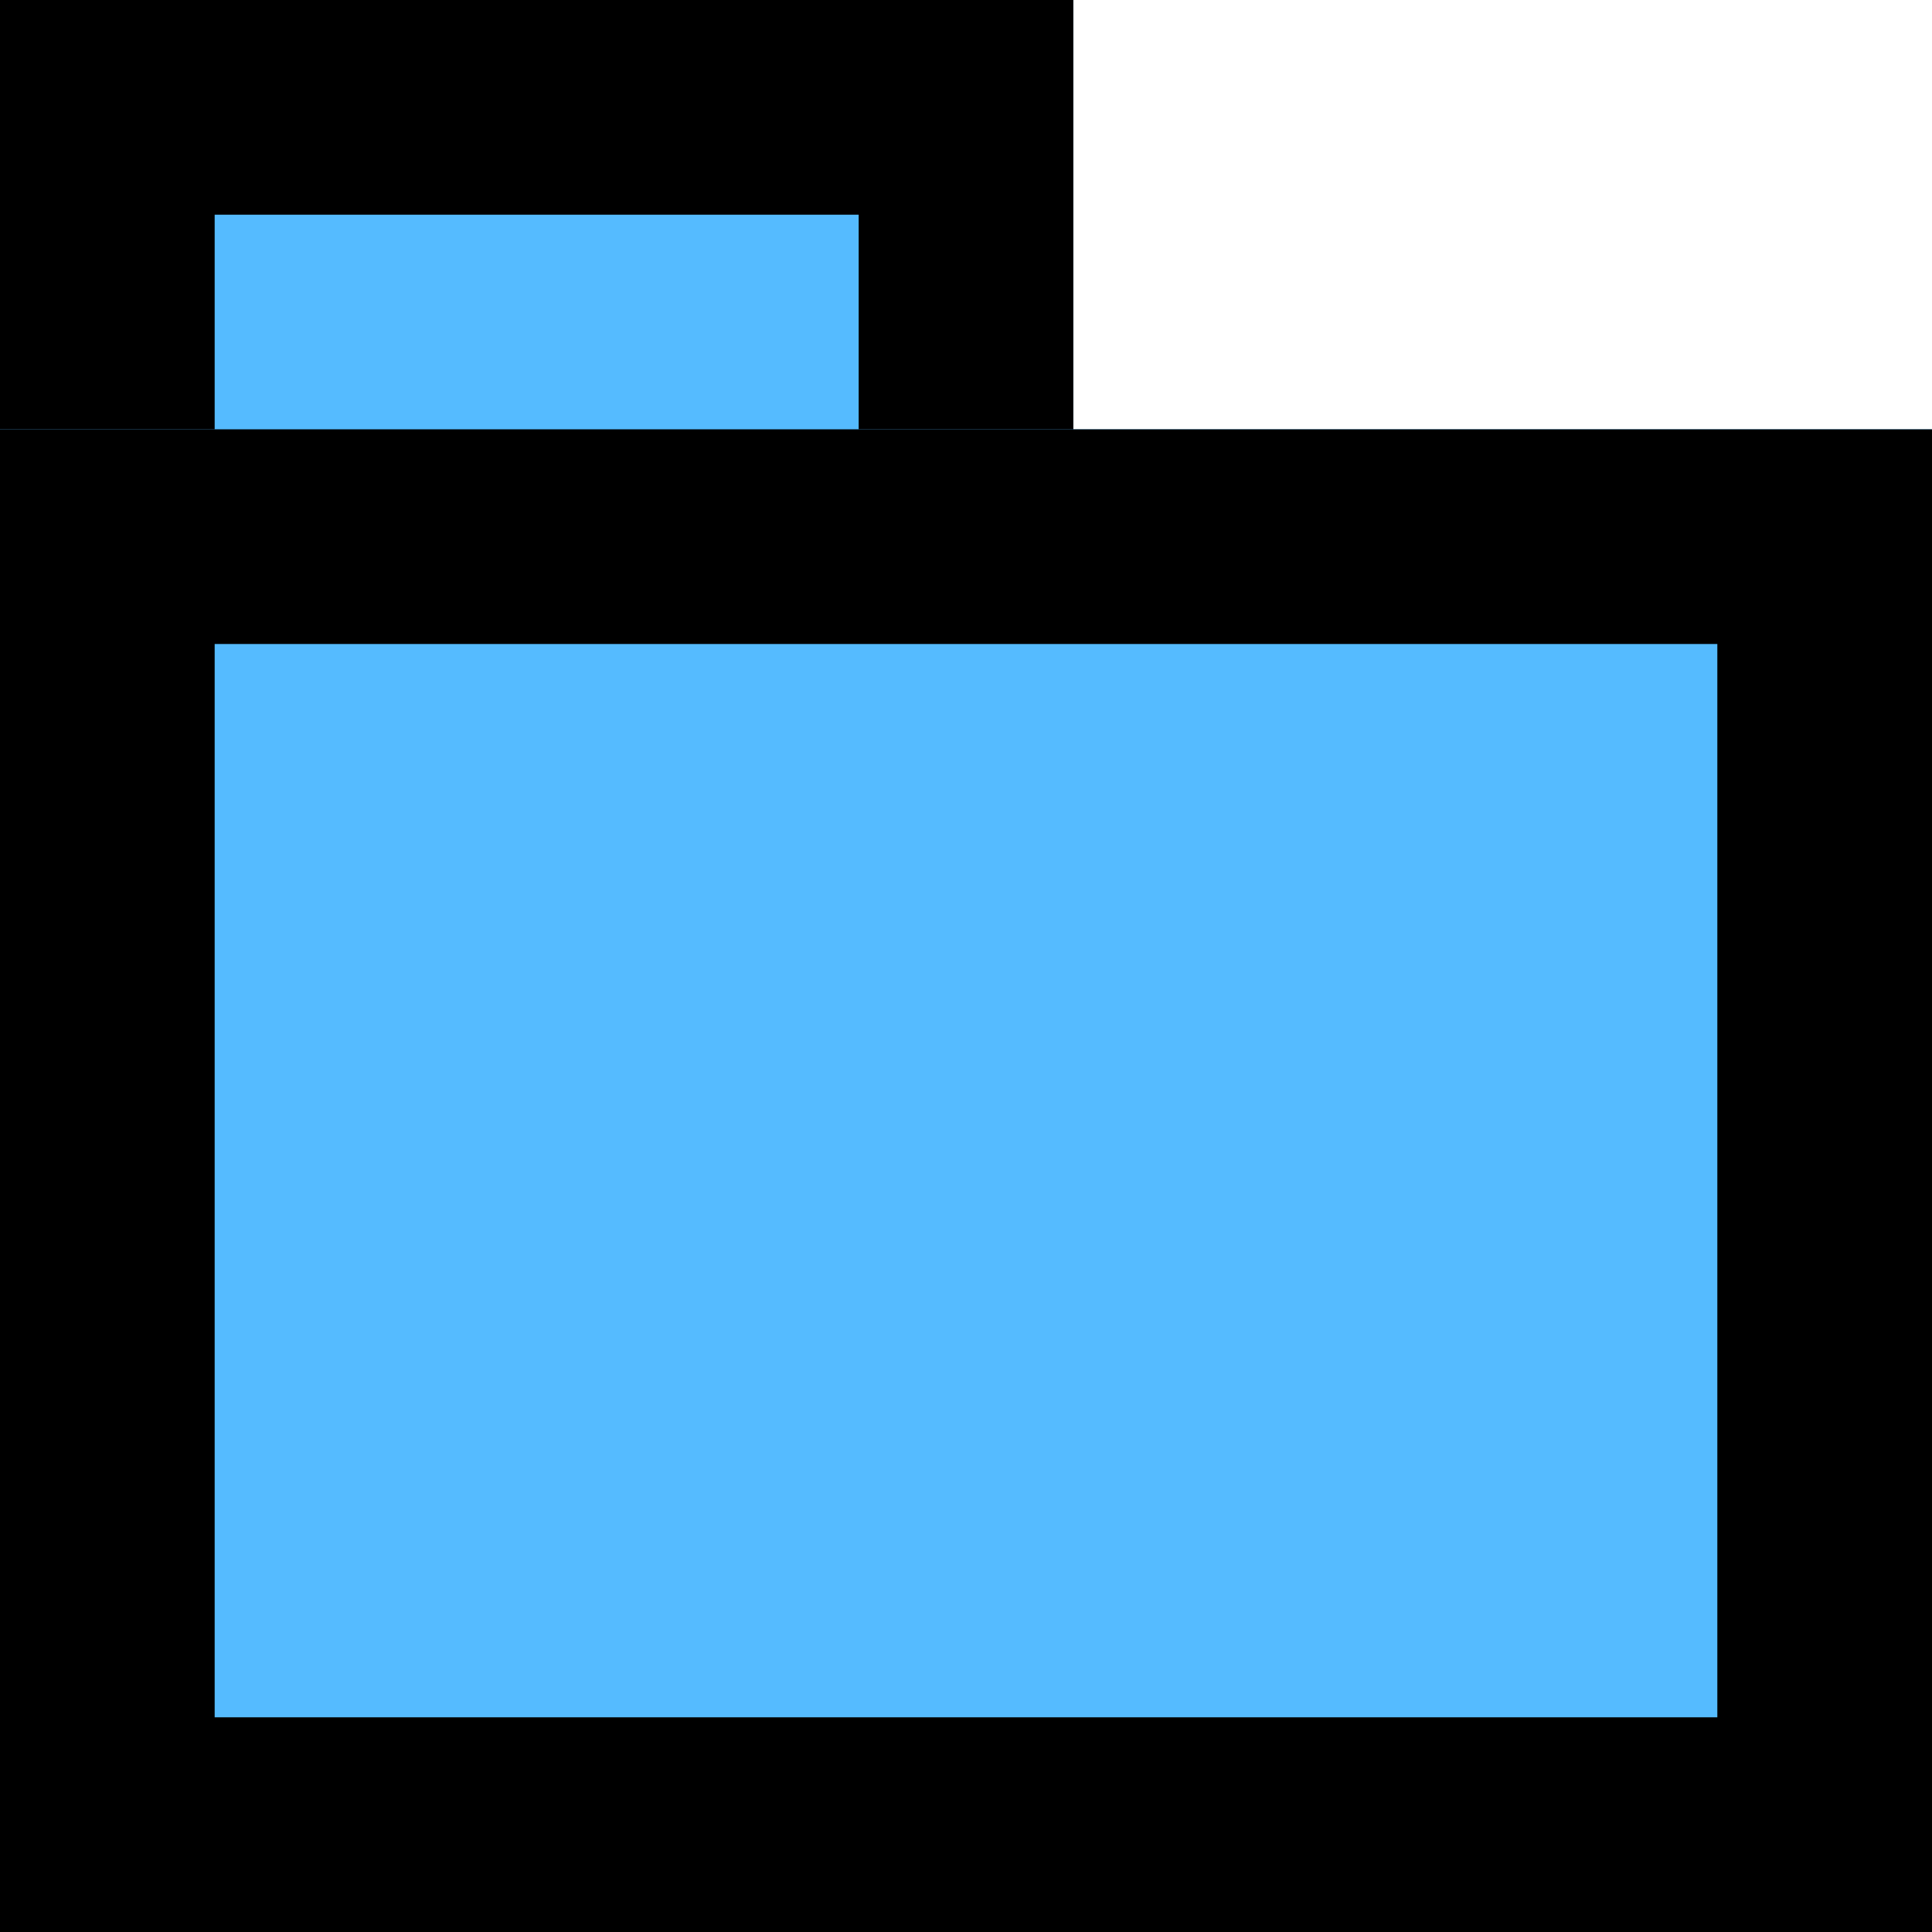 <svg xmlns="http://www.w3.org/2000/svg" xmlns:xlink="http://www.w3.org/1999/xlink" width="9" height="9"><g><defs><path d="M 0 0 L 5 0 L 5 4 L 0 4 Z" id="a1204z"></path><clipPath id="a1205z"><use xlink:href="#a1204z"></use></clipPath></defs><use xlink:href="#a1204z" fill="rgba(85, 187, 255, 1.00)" clip-path="url(#a1205z)" stroke-width="2" stroke="hsl(0, 0%, 100%)"></use></g><g><defs><path d="M 0 2 L 9 2 L 9 9 L 0 9 Z" id="a1206z"></path><clipPath id="a1207z"><use xlink:href="#a1206z"></use></clipPath></defs><use xlink:href="#a1206z" fill="rgba(85, 187, 255, 1.00)" clip-path="url(#a1207z)" stroke-width="2" stroke="hsl(0, 0%, 100%)"></use></g></svg>